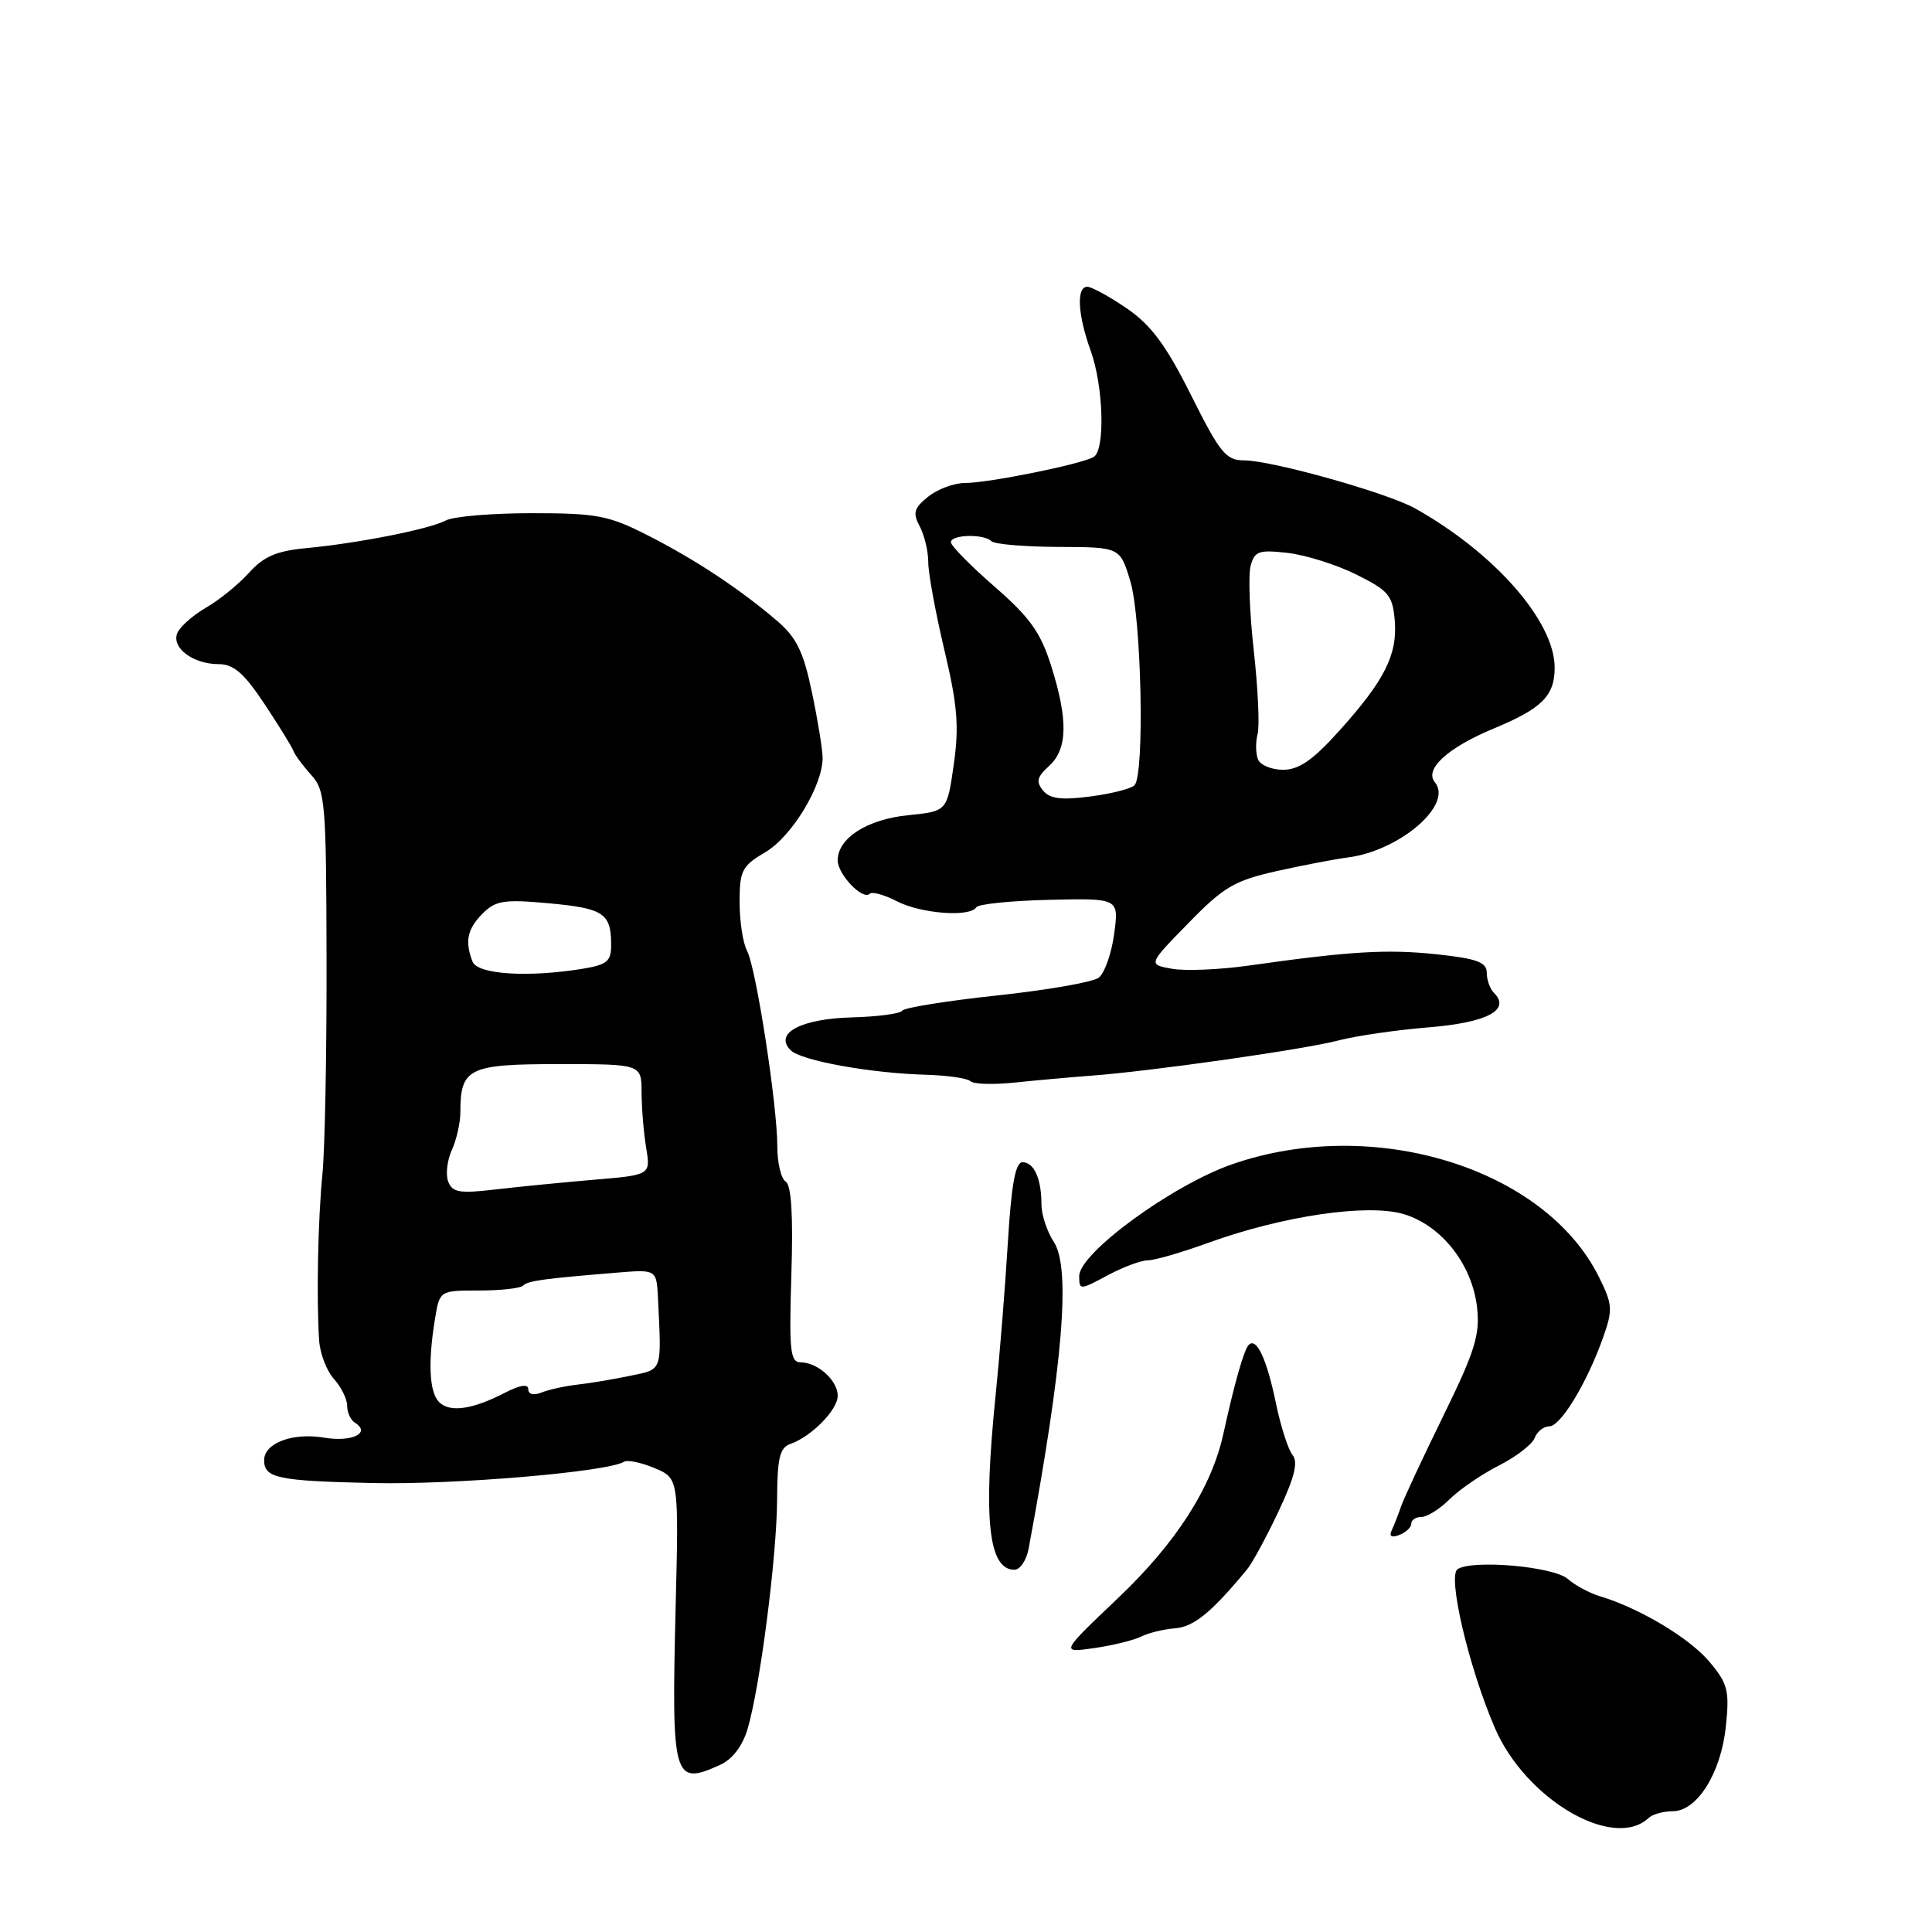 <?xml version="1.0" encoding="UTF-8" standalone="no"?>
<!DOCTYPE svg PUBLIC "-//W3C//DTD SVG 1.1//EN" "http://www.w3.org/Graphics/SVG/1.1/DTD/svg11.dtd" >
<svg xmlns="http://www.w3.org/2000/svg" xmlns:xlink="http://www.w3.org/1999/xlink" version="1.1" viewBox="0 0 256 256">
 <g >
 <path fill="currentColor"
d=" M 218.45 240.89 C 218.97 240.40 220.40 240.00 221.63 240.00 C 224.88 240.00 228.05 234.94 228.69 228.71 C 229.18 224.00 228.94 223.08 226.49 220.17 C 223.84 217.03 217.23 213.08 212.00 211.51 C 210.62 211.10 208.71 210.07 207.74 209.22 C 205.88 207.58 195.22 206.63 193.15 207.91 C 191.76 208.76 194.59 220.85 198.07 228.95 C 202.15 238.43 213.79 245.25 218.45 240.89 Z  M 95.45 233.84 C 97.05 233.11 98.39 231.35 99.06 229.09 C 100.71 223.52 102.93 206.24 102.97 198.72 C 102.99 193.18 103.32 191.82 104.75 191.32 C 107.54 190.34 111.00 186.81 111.00 184.95 C 111.00 182.92 108.37 180.54 106.11 180.52 C 104.70 180.50 104.55 179.05 104.86 168.88 C 105.11 161.05 104.86 157.03 104.11 156.57 C 103.50 156.19 103.00 154.11 103.00 151.93 C 103.00 146.44 100.18 128.20 98.98 125.97 C 98.44 124.96 98.00 122.06 98.00 119.53 C 98.00 115.35 98.31 114.75 101.44 112.90 C 104.92 110.85 109.00 104.12 109.00 100.43 C 109.00 99.37 108.37 95.47 107.59 91.76 C 106.46 86.34 105.55 84.48 102.96 82.26 C 98.04 78.05 92.10 74.12 85.78 70.91 C 80.64 68.30 79.08 68.00 70.46 68.00 C 65.19 68.00 60.06 68.43 59.06 68.97 C 56.92 70.11 47.49 71.98 40.50 72.64 C 36.65 73.00 34.92 73.75 33.00 75.89 C 31.62 77.42 29.05 79.51 27.28 80.53 C 25.51 81.56 23.80 83.08 23.48 83.92 C 22.73 85.86 25.60 88.00 28.96 88.00 C 30.95 88.00 32.32 89.18 35.02 93.24 C 36.93 96.12 38.67 98.94 38.88 99.49 C 39.08 100.05 40.15 101.48 41.24 102.69 C 43.10 104.73 43.23 106.35 43.27 127.19 C 43.30 139.46 43.05 152.20 42.73 155.50 C 42.12 161.68 41.92 172.11 42.29 177.65 C 42.41 179.37 43.29 181.66 44.25 182.72 C 45.21 183.79 46.00 185.38 46.00 186.27 C 46.00 187.16 46.46 188.16 47.02 188.51 C 49.20 189.86 46.65 191.12 42.97 190.50 C 38.80 189.79 35.00 191.21 35.00 193.48 C 35.00 195.85 36.76 196.23 49.35 196.51 C 60.20 196.76 80.50 195.04 82.69 193.69 C 83.15 193.41 84.97 193.79 86.73 194.53 C 89.95 195.88 89.95 195.88 89.52 213.19 C 88.97 235.80 89.22 236.68 95.45 233.84 Z  M 151.20 216.86 C 152.13 216.38 154.16 215.88 155.70 215.76 C 158.20 215.56 160.51 213.67 165.23 207.97 C 165.93 207.13 167.81 203.66 169.41 200.27 C 171.53 195.77 172.04 193.74 171.27 192.80 C 170.69 192.08 169.71 189.03 169.08 186.00 C 167.87 180.10 166.50 177.16 165.47 178.20 C 164.84 178.83 163.61 183.12 162.10 190.00 C 160.53 197.14 155.84 204.44 148.14 211.76 C 140.50 219.02 140.50 219.02 145.00 218.38 C 147.47 218.02 150.26 217.33 151.20 216.86 Z  M 136.29 205.25 C 140.86 180.71 141.90 168.03 139.64 164.57 C 138.74 163.19 138.00 160.97 138.00 159.62 C 138.00 156.20 137.02 154.00 135.49 154.00 C 134.55 154.00 134.01 156.94 133.54 164.75 C 133.18 170.66 132.46 179.64 131.94 184.71 C 130.25 201.27 130.96 208.00 134.42 208.00 C 135.16 208.00 136.00 206.76 136.29 205.25 Z  M 187.00 201.89 C 187.00 201.40 187.61 201.00 188.36 201.00 C 189.11 201.00 190.80 199.94 192.11 198.63 C 193.43 197.33 196.36 195.33 198.63 194.18 C 200.90 193.03 203.02 191.39 203.35 190.54 C 203.67 189.69 204.54 189.00 205.28 189.00 C 206.80 189.00 210.31 183.20 212.43 177.19 C 213.72 173.55 213.67 172.84 211.89 169.25 C 204.73 154.76 181.99 147.76 163.27 154.27 C 155.31 157.04 143.00 166.04 143.00 169.09 C 143.00 170.96 143.09 170.96 146.74 169.00 C 148.79 167.90 151.20 167.00 152.09 167.00 C 152.98 167.00 156.58 165.96 160.10 164.68 C 170.00 161.10 181.22 159.45 186.01 160.88 C 191.03 162.39 195.08 167.56 195.72 173.26 C 196.12 176.85 195.44 179.05 191.26 187.58 C 188.54 193.13 186.02 198.53 185.66 199.58 C 185.30 200.64 184.74 202.06 184.42 202.75 C 184.03 203.58 184.37 203.79 185.42 203.39 C 186.29 203.06 187.00 202.38 187.00 201.89 Z  M 144.50 142.54 C 152.51 141.95 172.95 139.04 177.41 137.85 C 179.66 137.26 185.00 136.48 189.29 136.13 C 197.05 135.50 200.22 133.82 197.96 131.56 C 197.43 131.03 197.00 129.83 197.00 128.88 C 197.00 127.50 195.70 127.02 190.39 126.45 C 183.81 125.75 178.90 126.04 165.50 127.94 C 161.65 128.49 157.06 128.68 155.31 128.37 C 152.11 127.80 152.11 127.80 157.46 122.33 C 162.14 117.52 163.58 116.68 169.15 115.43 C 172.64 114.65 176.88 113.84 178.58 113.62 C 185.48 112.74 192.59 106.61 190.13 103.66 C 188.69 101.92 191.83 99.06 198.00 96.50 C 204.34 93.86 206.00 92.19 206.00 88.46 C 206.00 82.34 198.04 73.26 187.50 67.36 C 183.81 65.30 168.50 61.00 164.82 61.00 C 162.45 61.00 161.64 60.00 157.83 52.38 C 154.51 45.74 152.55 43.10 149.33 40.88 C 147.02 39.30 144.66 38.00 144.07 38.00 C 142.60 38.00 142.80 41.70 144.53 46.50 C 146.22 51.20 146.46 59.60 144.93 60.54 C 143.40 61.49 131.00 64.00 127.86 64.00 C 126.41 64.00 124.21 64.82 122.98 65.82 C 121.09 67.34 120.92 67.97 121.87 69.75 C 122.49 70.92 123.00 73.05 123.00 74.50 C 123.00 75.95 123.96 81.17 125.13 86.11 C 126.87 93.43 127.10 96.23 126.38 101.29 C 125.50 107.50 125.50 107.50 120.33 108.02 C 114.89 108.57 111.00 111.06 111.00 114.00 C 111.00 115.87 114.33 119.34 115.24 118.43 C 115.55 118.11 117.18 118.56 118.86 119.43 C 122.04 121.07 128.53 121.56 129.36 120.22 C 129.63 119.79 133.99 119.35 139.06 119.23 C 148.27 119.02 148.27 119.02 147.63 123.76 C 147.28 126.37 146.35 128.98 145.57 129.56 C 144.79 130.14 138.71 131.20 132.07 131.91 C 125.42 132.62 119.79 133.53 119.55 133.92 C 119.30 134.32 116.29 134.72 112.85 134.81 C 106.10 135.00 102.52 136.92 104.76 139.16 C 106.14 140.54 115.36 142.21 122.70 142.41 C 125.55 142.49 128.21 142.88 128.60 143.27 C 128.99 143.66 131.61 143.74 134.41 143.45 C 137.21 143.15 141.75 142.75 144.50 142.54 Z  M 58.19 185.79 C 56.88 184.48 56.69 180.53 57.64 174.75 C 58.26 171.00 58.26 171.00 63.46 171.00 C 66.33 171.00 68.96 170.71 69.31 170.35 C 69.96 169.71 71.90 169.44 81.75 168.63 C 87.00 168.20 87.00 168.20 87.19 172.10 C 87.66 181.88 87.83 181.40 83.50 182.30 C 81.30 182.76 78.15 183.29 76.50 183.47 C 74.85 183.66 72.71 184.13 71.75 184.52 C 70.70 184.93 70.00 184.76 70.00 184.08 C 70.00 183.34 68.92 183.51 66.88 184.56 C 62.60 186.77 59.60 187.20 58.19 185.79 Z  M 59.39 156.57 C 59.03 155.64 59.25 153.75 59.87 152.39 C 60.49 151.02 61.00 148.77 61.00 147.39 C 61.00 141.53 62.08 141.00 74.04 141.00 C 85.00 141.00 85.00 141.00 85.01 144.75 C 85.02 146.81 85.29 150.12 85.62 152.09 C 86.21 155.69 86.21 155.69 78.73 156.32 C 74.61 156.67 68.72 157.25 65.64 157.61 C 60.91 158.17 59.94 158.01 59.39 156.57 Z  M 62.61 127.42 C 61.57 124.72 61.92 123.08 63.97 121.03 C 65.68 119.32 66.81 119.15 72.72 119.69 C 79.96 120.35 80.96 121.01 80.98 125.12 C 81.00 127.37 80.48 127.82 77.25 128.36 C 70.02 129.55 63.26 129.12 62.61 127.42 Z  M 138.21 104.75 C 137.25 103.59 137.41 102.94 139.00 101.50 C 141.47 99.27 141.55 95.41 139.28 88.21 C 137.88 83.79 136.46 81.80 131.78 77.73 C 128.60 74.96 126.00 72.32 126.00 71.85 C 126.00 70.82 130.38 70.71 131.38 71.72 C 131.78 72.11 135.77 72.45 140.26 72.47 C 148.41 72.50 148.41 72.50 149.77 77.00 C 151.26 81.91 151.69 102.72 150.32 104.06 C 149.87 104.51 147.23 105.18 144.46 105.54 C 140.65 106.04 139.12 105.85 138.21 104.75 Z  M 166.68 100.60 C 166.38 99.82 166.36 98.32 166.64 97.26 C 166.92 96.20 166.69 91.26 166.14 86.28 C 165.58 81.30 165.39 76.23 165.71 75.00 C 166.23 73.03 166.78 72.83 170.60 73.26 C 172.97 73.53 177.07 74.81 179.70 76.12 C 183.99 78.25 184.53 78.89 184.81 82.19 C 185.19 86.74 183.49 90.13 177.48 96.81 C 173.97 100.72 172.12 102.00 170.01 102.00 C 168.47 102.00 166.97 101.37 166.68 100.60 Z "/>
</g>
</svg>